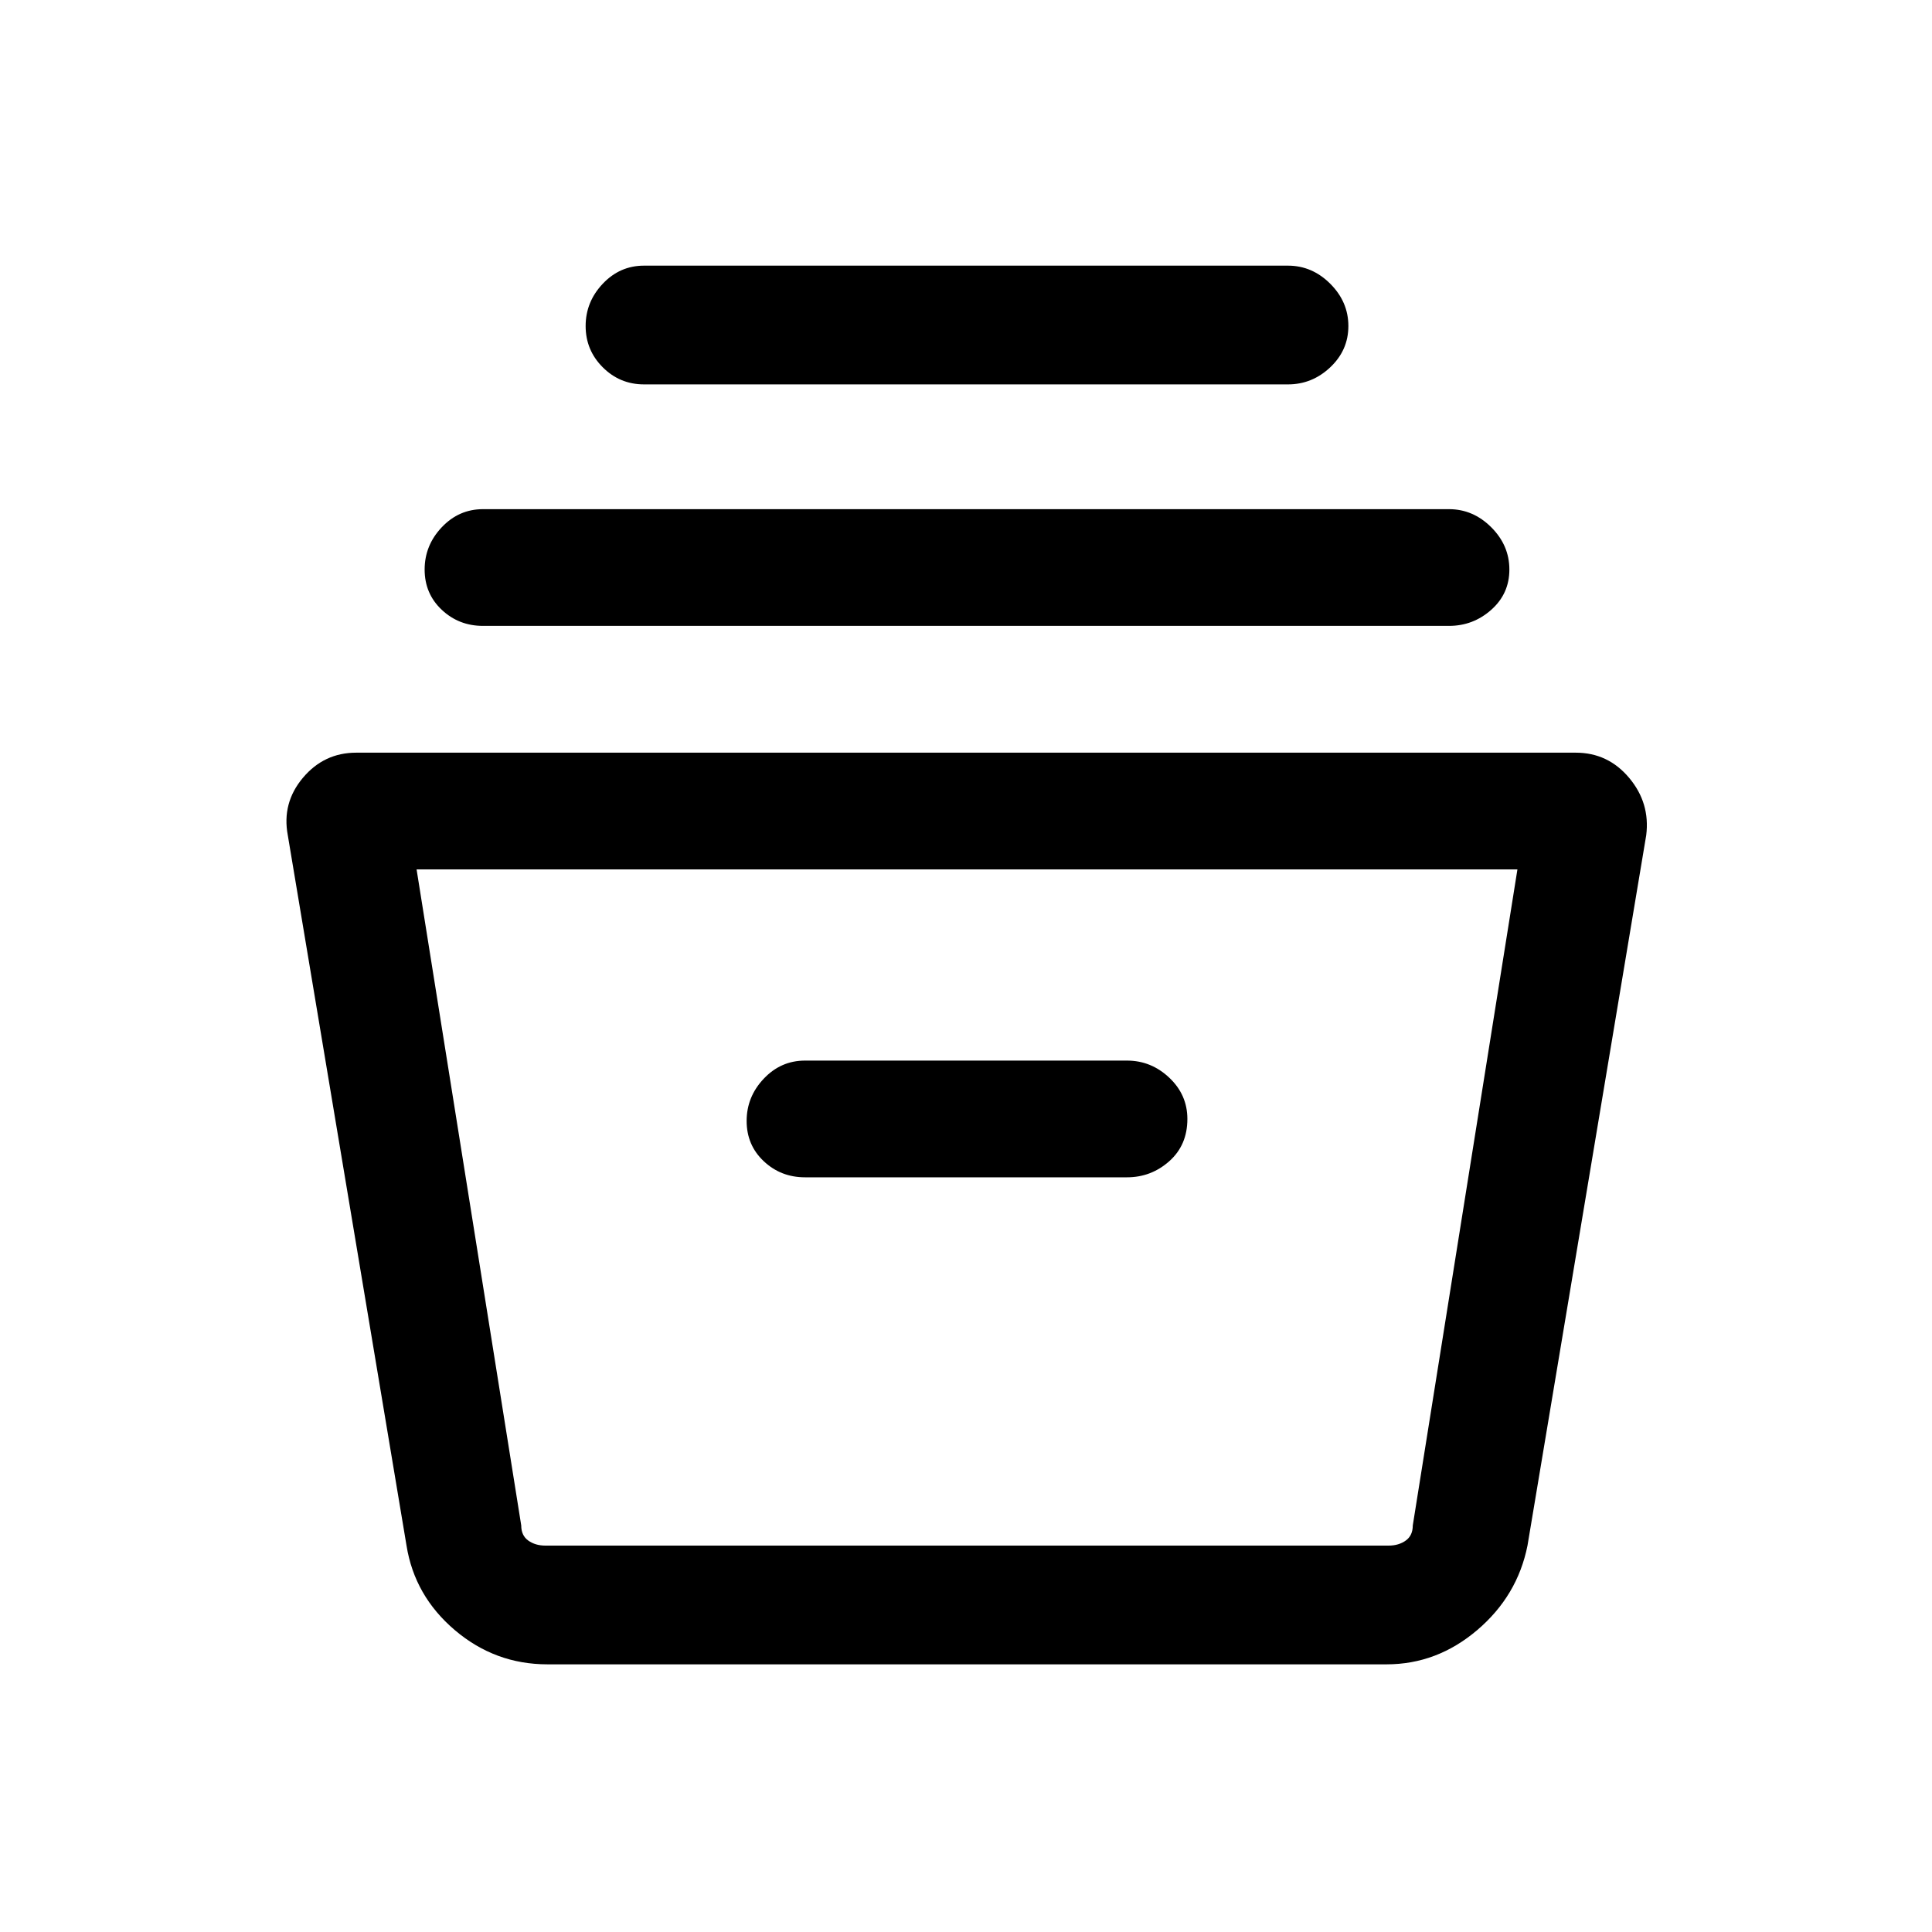 <svg xmlns="http://www.w3.org/2000/svg" height="48" width="48"><path d="M13.6 41.35q-1.3 0-2.3-.85-1-.85-1.2-2.1L7.15 20.75q-.15-.8.375-1.425T8.85 18.7h30.3q.8 0 1.325.625.525.625.425 1.425L37.95 38.4q-.25 1.25-1.25 2.1-1 .85-2.25.85ZM10.35 21.6l2.6 16.3q0 .25.175.375t.425.125H34.5q.25 0 .425-.125t.175-.375l2.6-16.3ZM20 29.25h8q.6 0 1.05-.4.45-.4.45-1.05 0-.6-.45-1.025-.45-.425-1.05-.425h-8q-.6 0-1.025.45-.425.45-.425 1.05 0 .6.425 1t1.025.4Zm-8-13.7q-.6 0-1.025-.4-.425-.4-.425-1t.425-1.05q.425-.45 1.025-.45h24q.6 0 1.05.45.45.45.45 1.05 0 .6-.45 1t-1.05.4Zm4-6q-.6 0-1.025-.425Q14.55 8.7 14.55 8.1q0-.6.425-1.05Q15.4 6.6 16 6.6h16q.6 0 1.05.45.45.45.45 1.05 0 .6-.45 1.025-.45.425-1.05.425ZM13.35 38.4H35.5 13.35Z"/></svg>